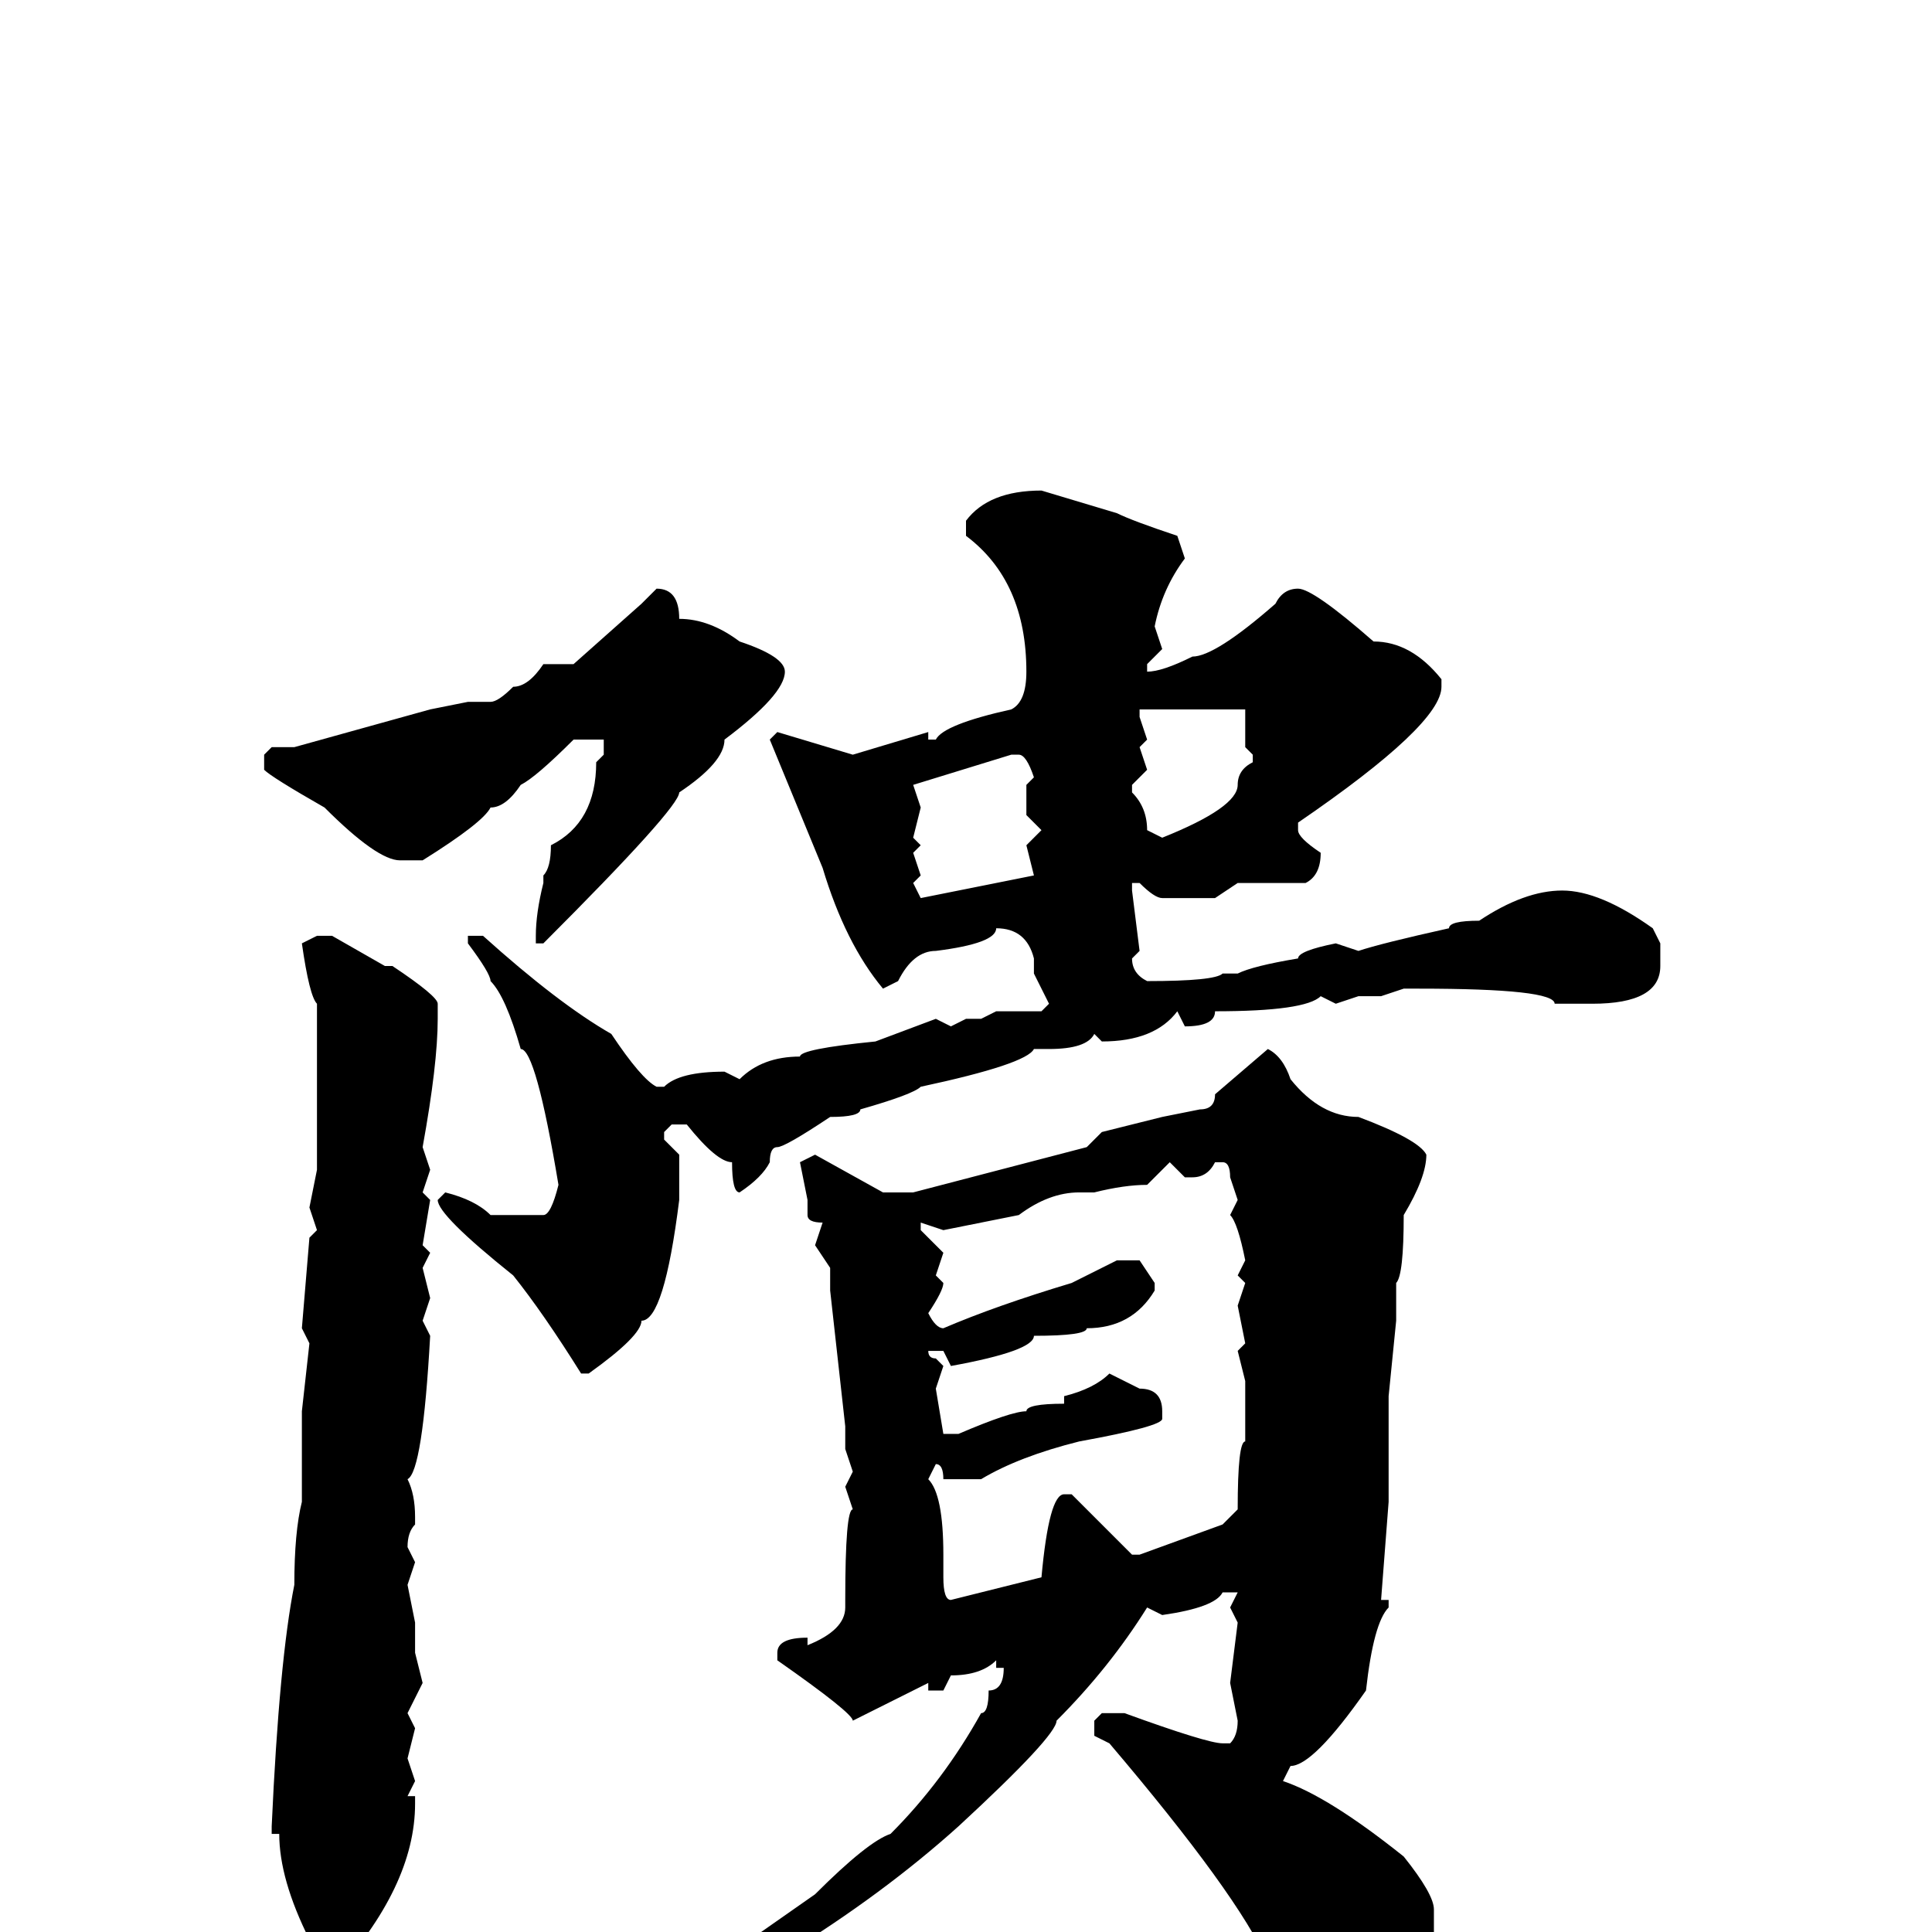 <svg xmlns="http://www.w3.org/2000/svg" viewBox="0 -256 256 256">
	<path fill="#000000" d="M138 -191L148 -188Q150 -187 156 -185L157 -182Q154 -178 153 -173L154 -170L152 -168V-167Q154 -167 158 -169Q161 -169 169 -176Q170 -178 172 -178Q174 -178 182 -171Q187 -171 191 -166V-165Q191 -160 172 -147V-146Q172 -145 175 -143Q175 -140 173 -139H172H165H164L161 -137H154Q153 -137 151 -139H150V-138L151 -130L150 -129Q150 -127 152 -126Q161 -126 162 -127H164Q166 -128 172 -129Q172 -130 177 -131L180 -130Q183 -131 192 -133Q192 -134 196 -134Q202 -138 207 -138Q212 -138 219 -133L220 -131V-128Q220 -123 211 -123H206Q206 -125 188 -125H186L183 -124H180L177 -123L175 -124Q173 -122 161 -122Q161 -120 157 -120L156 -122Q153 -118 146 -118L145 -119Q144 -117 139 -117H137Q136 -115 122 -112Q121 -111 114 -109Q114 -108 110 -108Q104 -104 103 -104Q102 -104 102 -102Q101 -100 98 -98Q97 -98 97 -102Q95 -102 91 -107H89L88 -106V-105L90 -103V-97Q88 -81 85 -81Q85 -79 78 -74H77Q72 -82 68 -87Q58 -95 58 -97L59 -98Q63 -97 65 -95H69H72Q73 -95 74 -99Q71 -117 69 -117Q67 -124 65 -126Q65 -127 62 -131V-132H64Q74 -123 81 -119Q85 -113 87 -112H88Q90 -114 96 -114L98 -113Q101 -116 106 -116Q106 -117 116 -118L124 -121L126 -120L128 -121H130L132 -122H136H137H138L139 -123L137 -127V-129Q136 -133 132 -133Q132 -131 124 -130Q121 -130 119 -126L117 -125Q112 -131 109 -141L102 -158L103 -159L113 -156L123 -159V-158H124Q125 -160 134 -162Q136 -163 136 -167Q136 -179 128 -185V-187Q131 -191 138 -191ZM87 -178Q90 -178 90 -174Q94 -174 98 -171Q104 -169 104 -167Q104 -164 96 -158Q96 -155 90 -151Q90 -149 72 -131H71V-132Q71 -135 72 -139V-140Q73 -141 73 -144Q79 -147 79 -155L80 -156V-158H76Q71 -153 69 -152Q67 -149 65 -149Q64 -147 56 -142H53Q50 -142 43 -149Q36 -153 35 -154V-156L36 -157H39L57 -162L62 -163H65Q66 -163 68 -165Q70 -165 72 -168H76L85 -176ZM152 -162H151V-161L152 -158L151 -157L152 -154L150 -152V-151Q152 -149 152 -146L154 -145Q164 -149 164 -152Q164 -154 166 -155V-156L165 -157V-161V-162H160H155ZM121 -152L122 -149L121 -145L122 -144L121 -143L122 -140L121 -139L122 -137L137 -140L136 -144L138 -146L136 -148V-152L137 -153Q136 -156 135 -156H134ZM42 -132H44L51 -128H52Q58 -124 58 -123V-121Q58 -115 56 -104L57 -101L56 -98L57 -97L56 -91L57 -90L56 -88L57 -84L56 -81L57 -79Q56 -61 54 -60Q55 -58 55 -55V-54Q54 -53 54 -51L55 -49L54 -46L55 -41V-37L56 -33L54 -29L55 -27L54 -23L55 -20L54 -18H55V-17Q55 -6 44 6Q41 6 41 1Q37 -7 37 -13H36V-14Q37 -36 39 -46Q39 -53 40 -57V-68V-69L41 -78L40 -80L41 -92L42 -93L41 -96L42 -101V-103V-106V-113V-123Q41 -124 40 -131ZM168 -117Q170 -116 171 -113Q175 -108 180 -108Q188 -105 189 -103Q189 -100 186 -95Q186 -87 185 -86V-84V-81L184 -71V-67V-65V-62V-60V-57L183 -44H184V-43Q182 -41 181 -32Q174 -22 171 -22L170 -20Q176 -18 186 -10Q190 -5 190 -3V3Q190 15 179 15L168 4Q164 -5 147 -25L145 -26V-28L146 -29H149Q160 -25 162 -25H163Q164 -26 164 -28L163 -33L164 -41L163 -43L164 -45H162Q161 -43 154 -42L152 -43Q147 -35 140 -28Q140 -26 127 -14Q117 -5 104 3Q103 5 98 6Q98 8 91 8Q91 5 98 2L108 -5Q115 -12 118 -13Q125 -20 130 -29Q131 -29 131 -32Q133 -32 133 -35H132V-36Q130 -34 126 -34L125 -32H123V-33L113 -28Q113 -29 103 -36V-37Q103 -39 107 -39V-38Q112 -40 112 -43V-44Q112 -56 113 -56L112 -59L113 -61L112 -64V-67L110 -85V-88L108 -91L109 -94Q107 -94 107 -95V-97L106 -102L108 -103L117 -98H121L144 -104L146 -106L154 -108L159 -109Q161 -109 161 -111ZM145 -98H143Q139 -98 135 -95L125 -93L122 -94V-93Q124 -91 125 -90L124 -87L125 -86Q125 -85 123 -82Q124 -80 125 -80Q132 -83 142 -86L148 -89H151L153 -86V-85Q150 -80 144 -80Q144 -79 137 -79Q137 -77 126 -75L125 -77H123Q123 -76 124 -76L125 -75L124 -72L125 -66H127Q134 -69 136 -69Q136 -70 141 -70V-71Q145 -72 147 -74L151 -72Q154 -72 154 -69V-68Q154 -67 143 -65Q135 -63 130 -60H125Q125 -62 124 -62L123 -60Q125 -58 125 -50V-47Q125 -44 126 -44L138 -47Q139 -58 141 -58H142L150 -50H151L162 -54L164 -56Q164 -65 165 -65V-66V-73L164 -77L165 -78L164 -83L165 -86L164 -87L165 -89Q164 -94 163 -95L164 -97L163 -100Q163 -102 162 -102H161Q160 -100 158 -100H157L155 -102L152 -99Q149 -99 145 -98Z"/>
</svg>